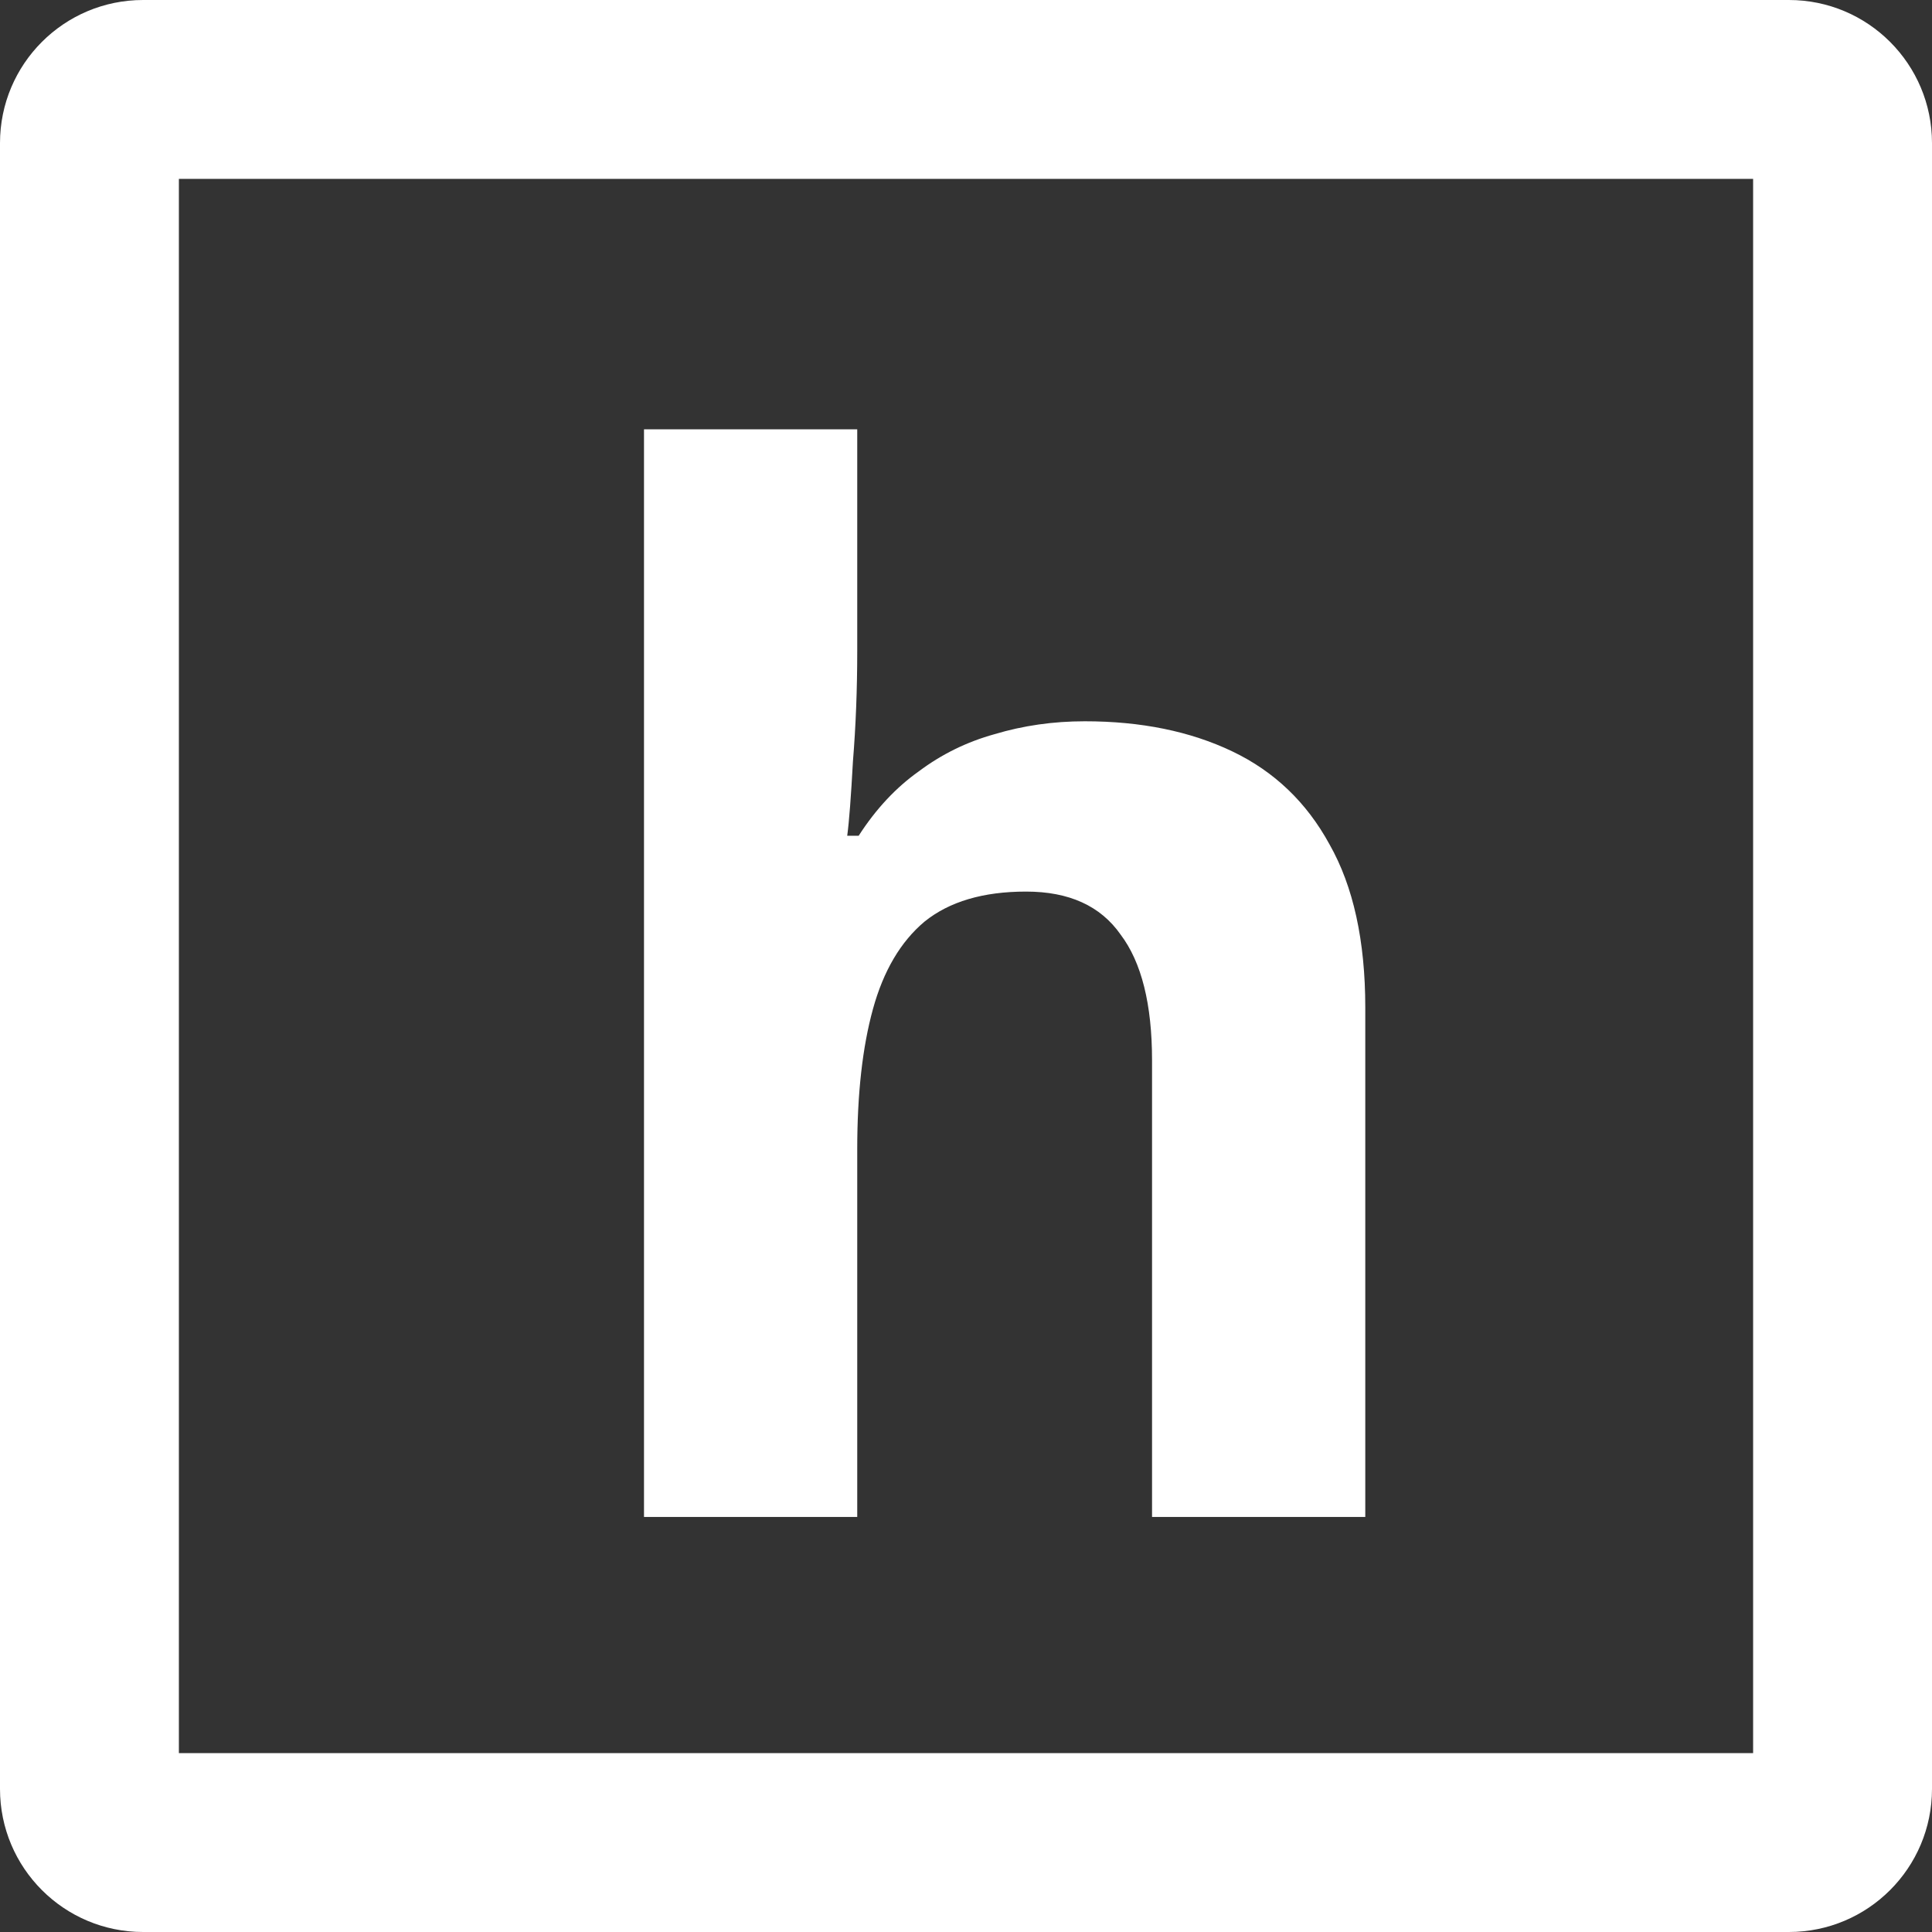 <svg width="27" height="27" viewBox="0 0 27 27" fill="none" xmlns="http://www.w3.org/2000/svg">
<rect x="0" y="0" width="27" height="27" fill="#333333" stroke="none"/>
<path fill-rule="evenodd" clip-rule="evenodd" d="M2.5 2.5V24.5H24.5V2.5H2.5ZM2 0C0.895 0 0 0.895 0 2V25C0 26.105 0.895 27 2 27H25C26.105 27 27 26.105 27 25V2C27 0.895 26.105 0 25 0H2Z" fill="white"/>
<path d="M11.98 9.1C11.98 9.633 11.96 10.147 11.92 10.64C11.893 11.133 11.867 11.48 11.84 11.68H12C12.24 11.307 12.52 11.007 12.84 10.78C13.16 10.54 13.513 10.367 13.9 10.26C14.3 10.14 14.72 10.08 15.16 10.08C15.947 10.08 16.633 10.22 17.22 10.5C17.807 10.78 18.26 11.213 18.58 11.8C18.913 12.387 19.08 13.147 19.08 14.08V21.2H16.1V14.82C16.1 14.033 15.953 13.447 15.66 13.06C15.38 12.66 14.94 12.46 14.34 12.46C13.74 12.46 13.267 12.6 12.92 12.88C12.587 13.16 12.347 13.567 12.2 14.1C12.053 14.633 11.98 15.287 11.98 16.06V21.2H9V6H11.98V9.1Z" fill="white"/>
</svg>
